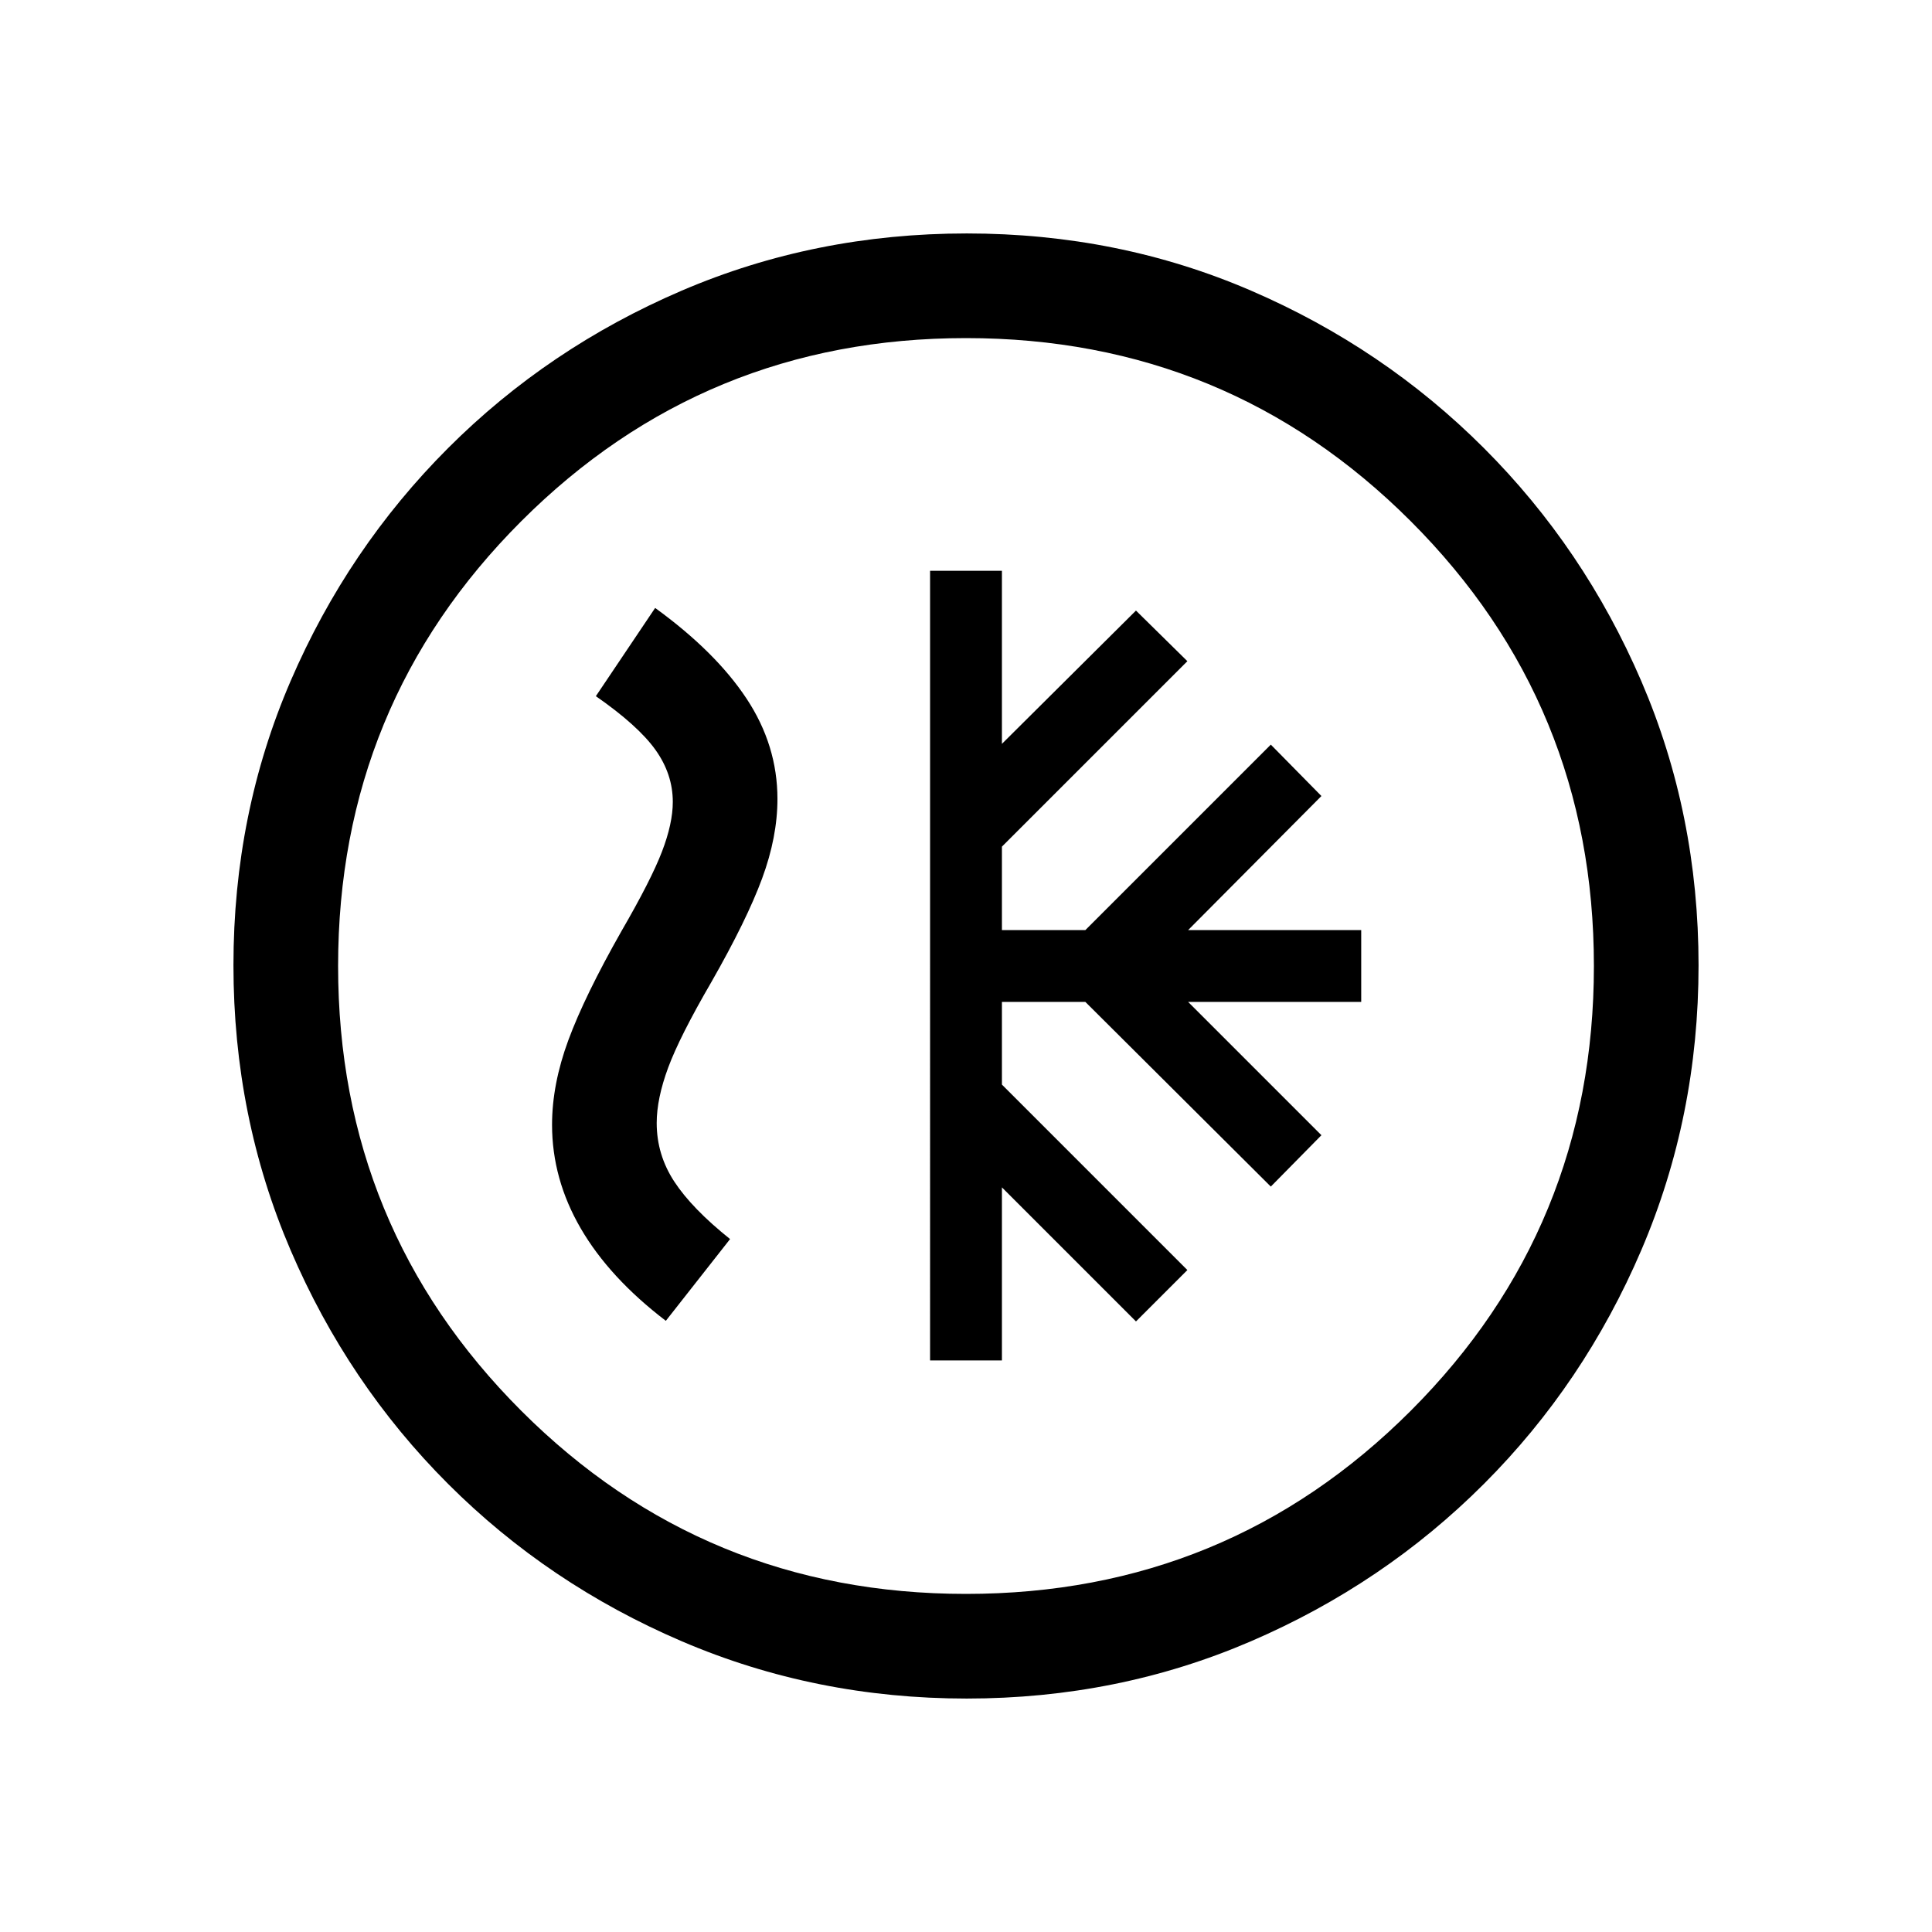 <svg xmlns="http://www.w3.org/2000/svg" height="20" viewBox="0 -960 960 960" width="20"><path d="M462.15-284h35.7v-86l66.61 66.61L590-328.92l-92.15-92.16v-41.07h41.46l92.15 91.76 25.15-25.53-66.23-66.23h86v-35.7h-86l66.23-66.61L631.46-590l-92.15 92.15h-41.46v-41.46L590-631.46l-25.54-25.15-66.61 66.23v-86h-35.7V-284Zm18.19 168q-75.11 0-141.48-28.42-66.37-28.42-116.18-78.21-49.81-49.79-78.25-116.09Q116-405.01 116-480.39q0-75.38 28.42-141.25t78.21-115.68q49.79-49.81 116.09-78.25Q405.01-844 480.39-844q75.38 0 141.25 28.42t115.68 78.21q49.81 49.79 78.25 115.85Q844-555.45 844-480.34q0 75.11-28.42 141.48-28.42 66.37-78.21 116.18-49.79 49.81-115.85 78.25Q555.45-116 480.34-116Zm-.34-52q130 0 221-91t91-221q0-130-91-221t-221-91q-130 0-221 91t-91 221q0 130 91 221t221 91Zm0-312ZM330.85-303.69l31.92-40.62q-18.92-15.15-27.69-28.52T326.31-402q0-12.08 5.69-27.47 5.69-15.38 21.46-42.53 17.62-30.85 25.23-51.5 7.62-20.65 7.62-39.5 0-26.65-15.35-49.86-15.34-23.22-45.42-45.06l-29.46 43.84q20.92 14.54 29.58 26.62 8.65 12.08 8.65 25.94 0 10.67-5.39 24.71-5.38 14.04-20.15 39.53-18.23 32.13-26.35 54.09-8.11 21.96-8.11 42.09 0 26.93 14.23 51.44 14.23 24.51 42.31 45.97Z"/></svg>